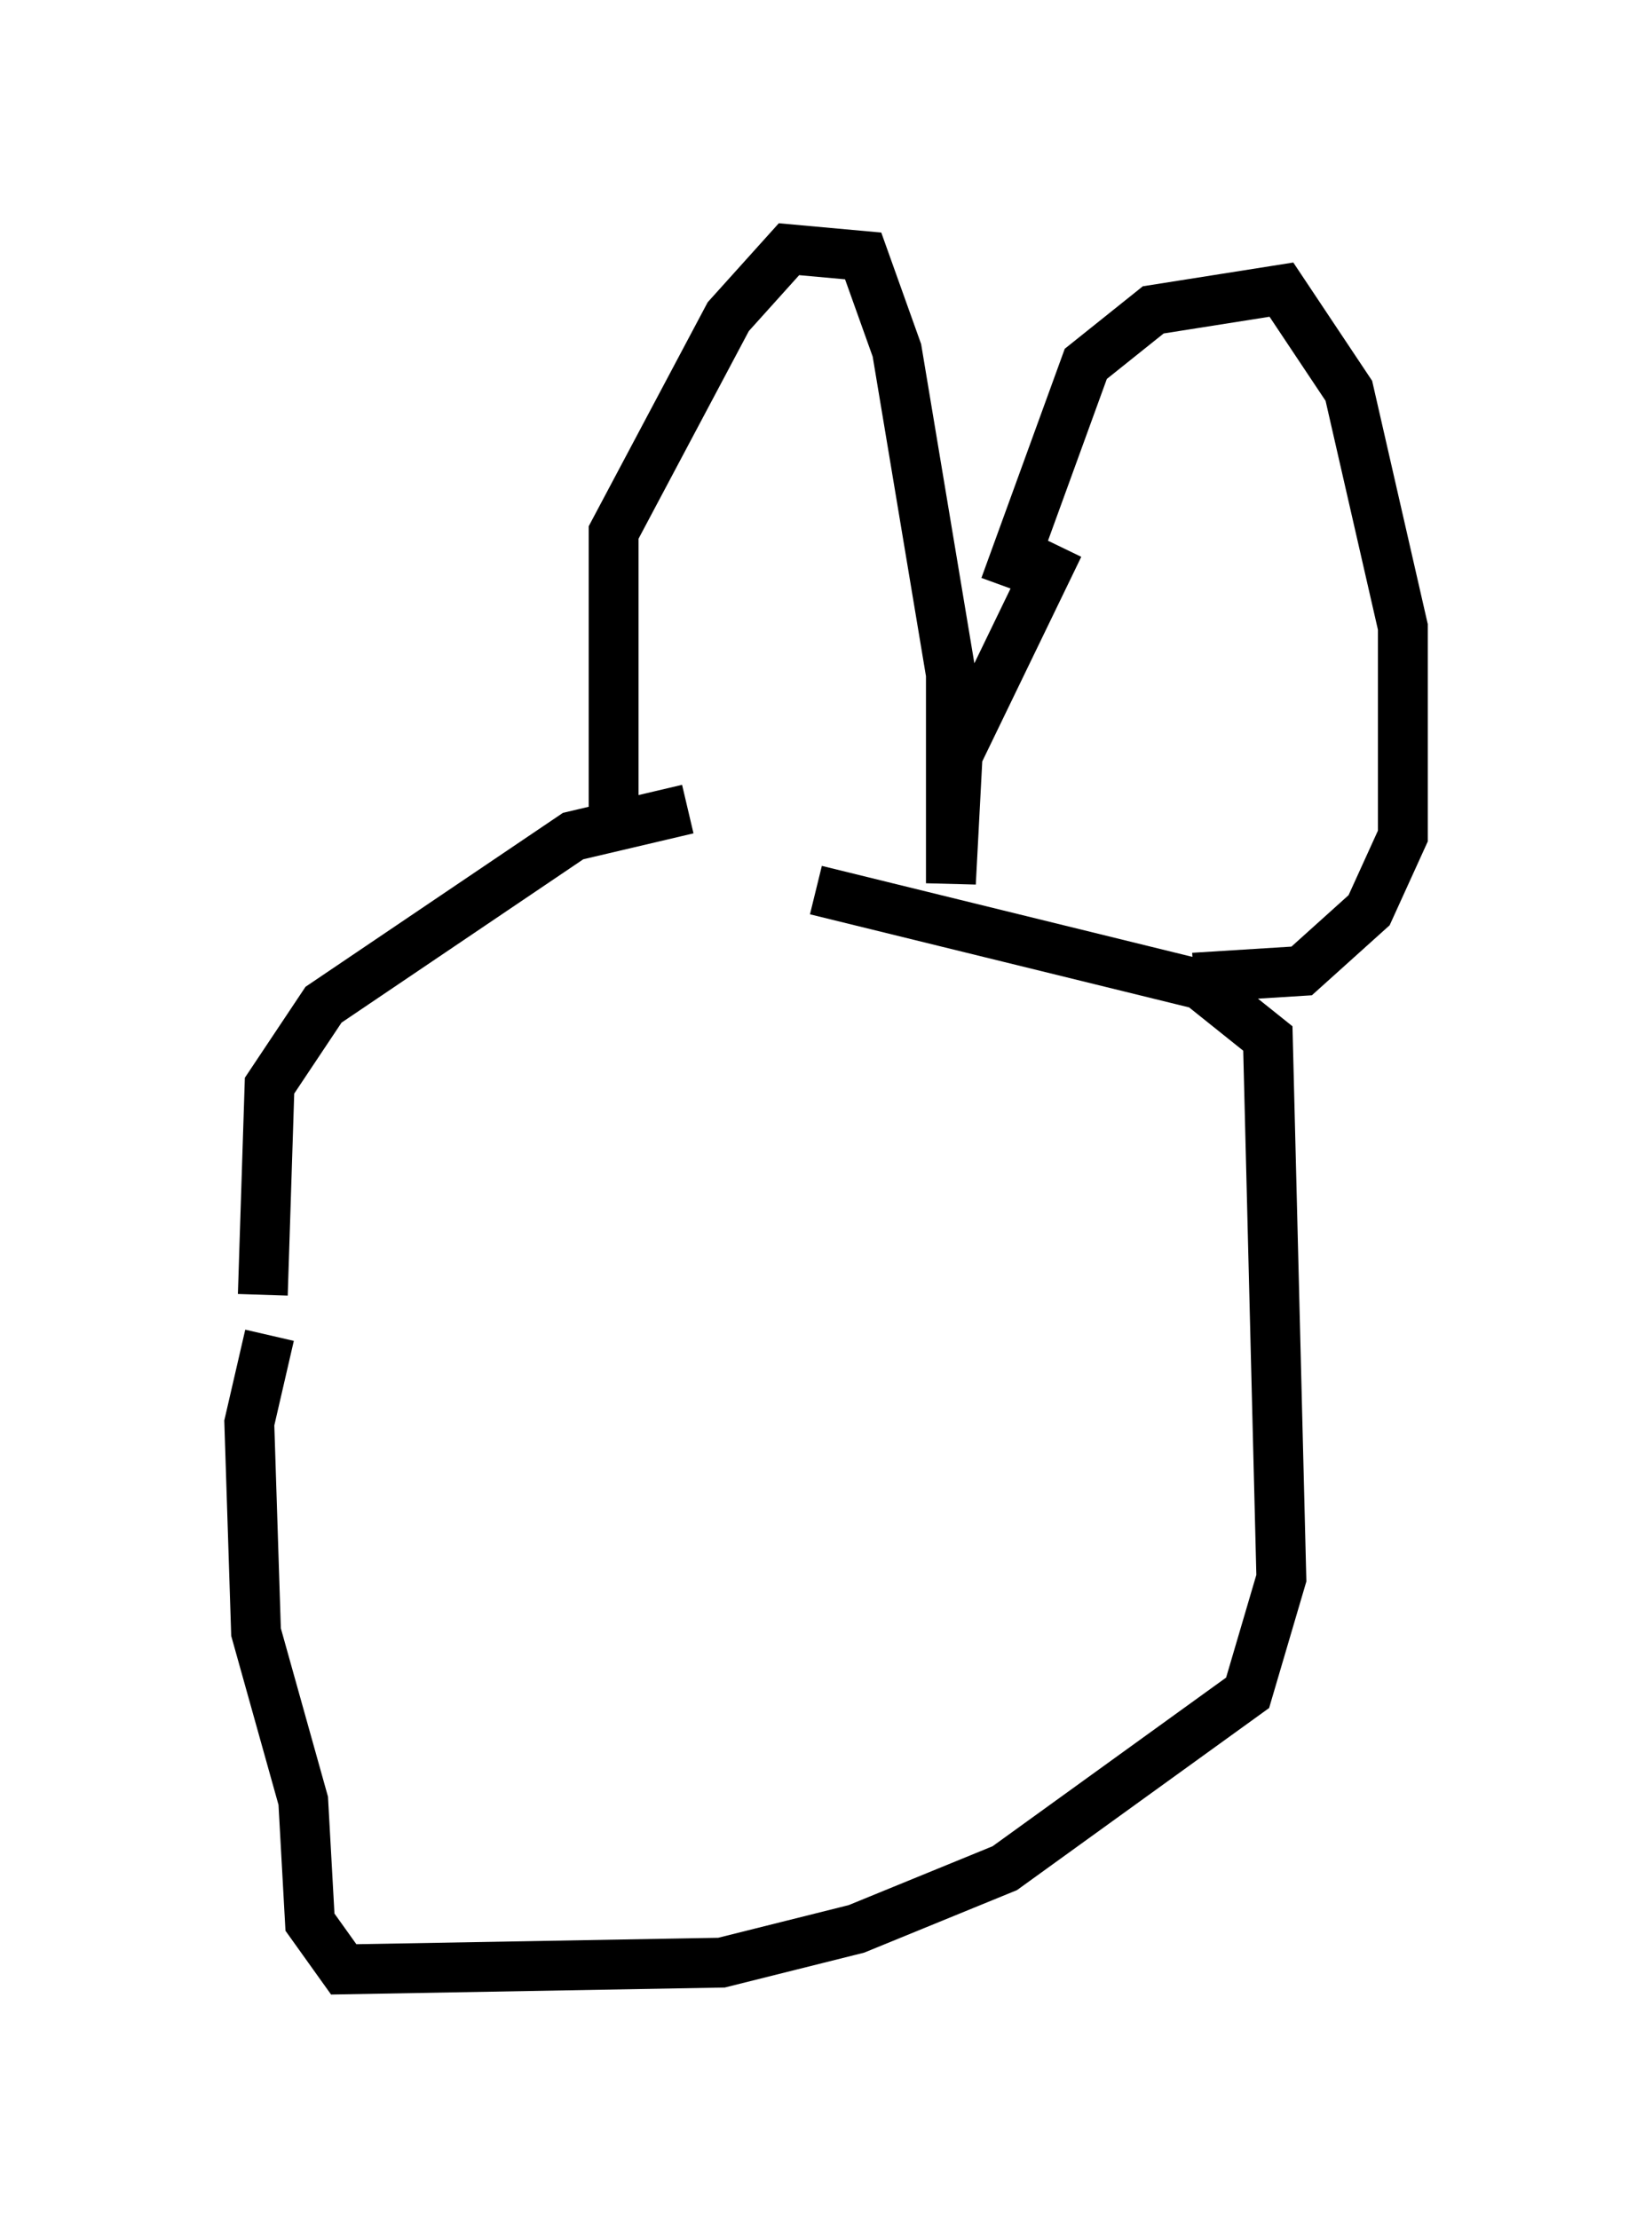 <?xml version="1.0" encoding="utf-8" ?>
<svg baseProfile="full" height="44.506" version="1.1" width="33.139" xmlns="http://www.w3.org/2000/svg" xmlns:ev="http://www.w3.org/2001/xml-events" xmlns:xlink="http://www.w3.org/1999/xlink"><defs /><rect fill="white" height="44.506" width="33.139" x="0" y="0" /><path d="M11.225, 17.855 m5.142, 0.0 l7.713, 1.894 1.353, 1.083 l0.271, 10.825 -0.677, 2.3 l-4.871, 3.518 -2.977, 1.218 l-2.706, 0.677 -7.578, 0.135 l-0.677, -0.947 -0.135, -2.436 l-0.947, -3.383 -0.135, -4.195 l0.406, -1.759 m-0.135, -0.812 l0.135, -4.195 1.083, -1.624 l5.007, -3.383 2.3, -0.541 m-1.488, 0.0 l0.0, -5.548 2.3, -4.33 l1.218, -1.353 1.488, 0.135 l0.677, 1.894 1.083, 6.495 l0.0, 4.195 0.135, -2.571 l2.03, -4.195 m-1.083, 0.812 l1.624, -4.465 1.353, -1.083 l2.571, -0.406 1.353, 2.03 l1.083, 4.736 0.0, 4.195 l-0.677, 1.488 -1.353, 1.218 l-2.165, 0.135 " fill="none" stroke="black" stroke-width="1" /></svg>